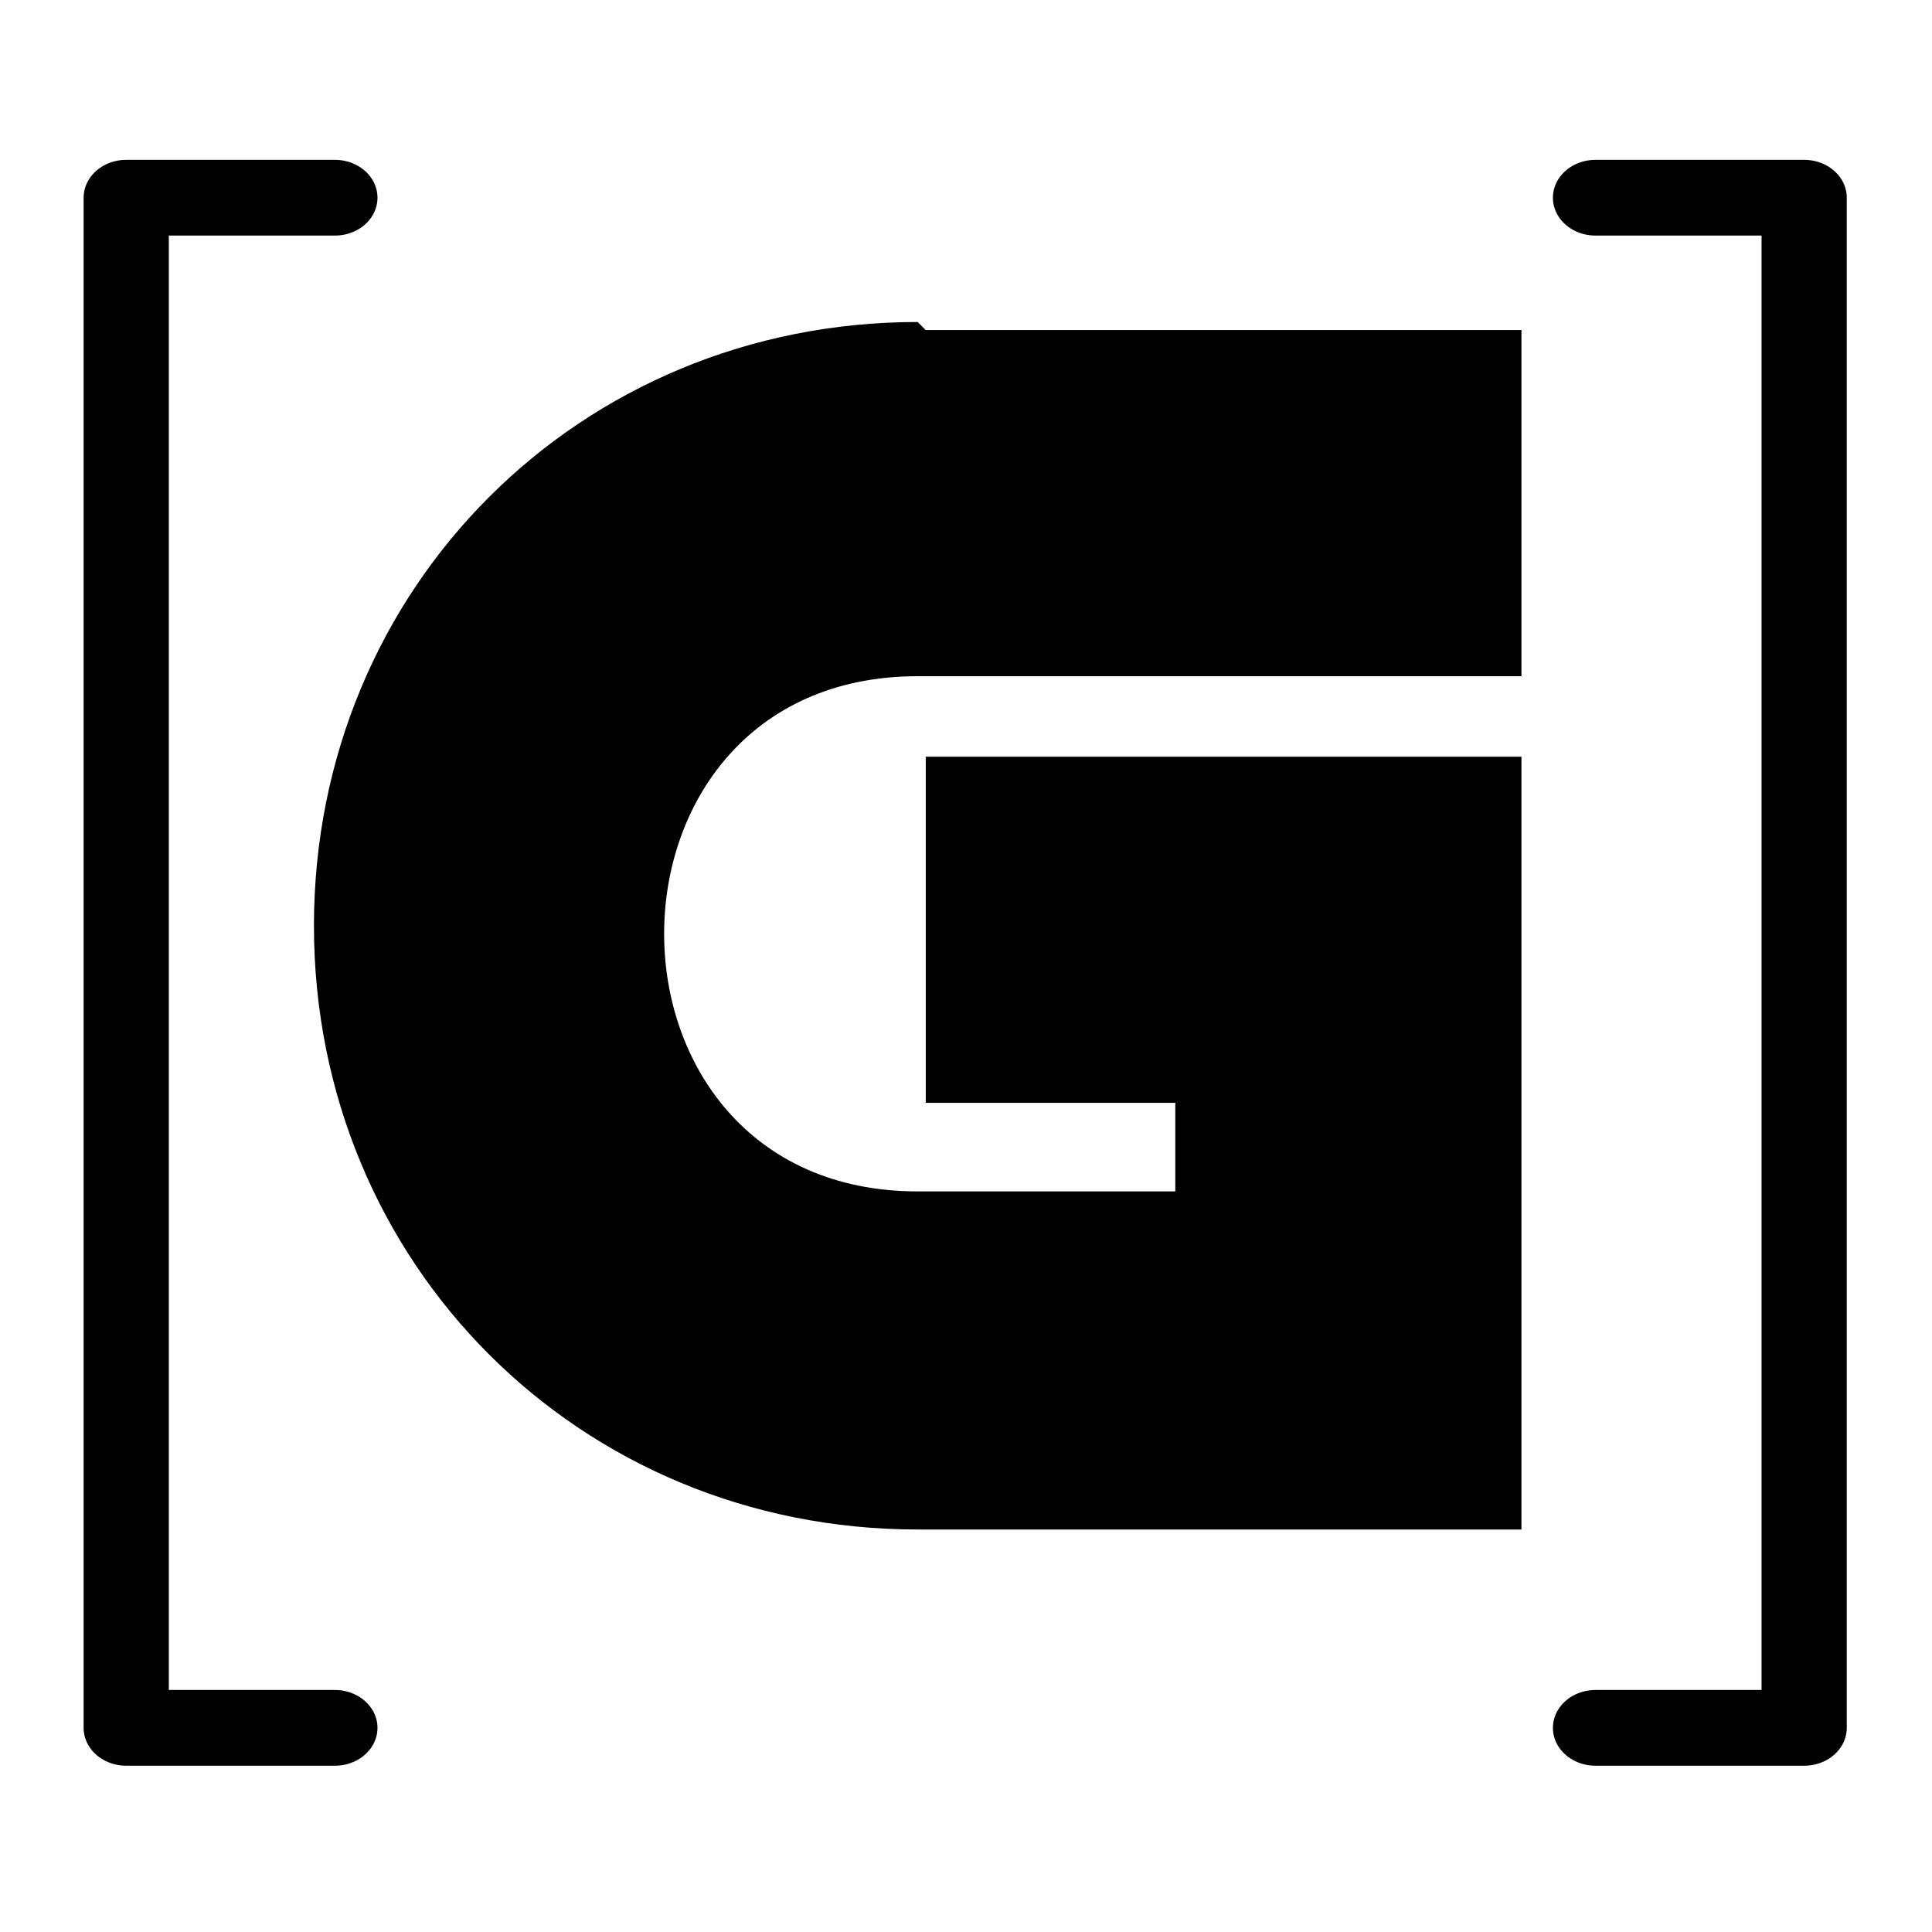 <svg height="24" viewBox="0 0 24 24" width="24" xmlns="http://www.w3.org/2000/svg"><path d="m11.5 4.1h7.4v4.3h-7.5c-4.2 0-4.2 6.4 0 6.4h3.2v-1.1h-3.1v-4.3h7.4v9.6h-7.5c-4.2 0-7.5-3.3-7.5-7.5s3.3-7.5 7.5-7.5z" stroke-linecap="round" stroke-width="3.64"/><g fill="none"><circle cx="-248.9" cy="81.3" r="108.7"/><path d="m19 1.1h2.4v19.8h-2.4m-14.5 0h-2.4v-19.8h2.4" stroke="#000" stroke-linecap="round" stroke-linejoin="round" stroke-width=".98" transform="matrix(1.08 0 0 .96 -.7 1.4)"/></g></svg>